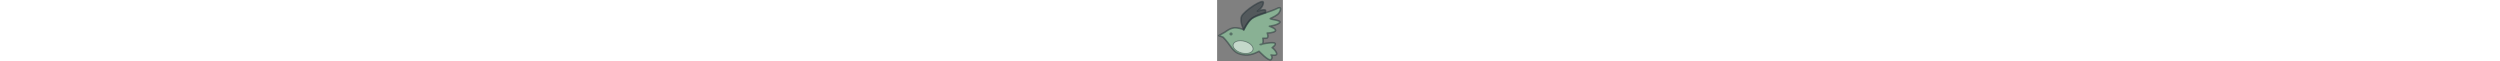 <svg width="41" height="1" viewBox="0 0 41 38" fill="none" xmlns="http://www.w3.org/2000/svg">
<rect x="0" y="0" width="41" height="38" fill="#808080" stroke="none"/>
<path d="M26.808 27.733C26.808 27.733 33.6 26.108 35.636 26.757C37.673 27.407 34.285 29.711 34.285 29.711C34.285 29.711 35.975 30.657 36.995 32.931C38.013 35.207 33.611 34.227 33.611 34.227C33.611 34.227 34.958 35.858 33.6 37.157C32.242 38.457 26.129 31.957 26.129 31.957C26.129 31.957 21.715 34.558 17.64 34.233C13.565 33.907 11.187 32.933 8.472 29.032C5.756 25.132 3.717 23.181 3.717 23.181L1 22.207L5.075 19.931C5.075 19.931 8.47 17.007 11.866 17.331C15.261 17.656 16.62 18.63 16.62 18.63C16.62 18.63 18.658 13.43 21.713 11.48C24.769 9.53 34.278 6.929 37.333 5.304C40.389 3.679 39.711 6.28 38.691 7.905C37.672 9.53 34.616 10.829 33.258 11.48C31.901 12.13 40.389 12.456 39.031 14.081C37.673 15.706 32.579 16.356 32.579 16.356C32.579 16.356 37.333 17.981 36.314 19.281C35.294 20.581 31.221 20.581 31.221 20.581C31.221 20.581 32.579 23.831 30.541 23.831C28.504 23.831 28.504 23.831 28.504 23.831C28.504 23.831 29.525 28.383 26.808 27.733Z" fill="#92E3A9" fill-opacity="0.5" stroke="#263238" stroke-opacity="0.5" stroke-miterlimit="10" stroke-linecap="round" stroke-linejoin="round"/>
<path d="M16.62 18.632C16.62 18.632 13.903 13.432 15.262 10.182C16.62 6.932 29.185 -1.52 28.845 1.731C28.505 4.981 25.11 6.932 25.11 6.932C25.11 6.932 30.203 5.307 30.203 6.606C30.203 7.906 30.203 7.906 30.203 7.906C30.203 7.906 24.43 9.206 21.713 11.481C18.997 13.755 16.62 18.632 16.62 18.632Z" fill="#263238" fill-opacity="0.5" stroke="#263238" stroke-opacity="0.5" stroke-miterlimit="10" stroke-linecap="round" stroke-linejoin="round"/>
<path d="M8.672 22.131C9.23 22.131 9.682 21.698 9.682 21.164C9.682 20.629 9.23 20.196 8.672 20.196C8.114 20.196 7.661 20.629 7.661 21.164C7.661 21.698 8.114 22.131 8.672 22.131Z" fill="#263238" fill-opacity="0.5"/>
<path d="M22.312 31.098C21.701 33.069 18.464 33.888 15.08 32.927C11.697 31.967 9.45 29.59 10.062 27.619C10.673 25.647 13.911 24.829 17.294 25.789C20.676 26.75 22.922 29.127 22.312 31.098Z" fill="white" fill-opacity="0.5" stroke="#263238" stroke-opacity="0.5" stroke-width="0.5" stroke-miterlimit="10" stroke-linecap="round" stroke-linejoin="round"/>
</svg>
